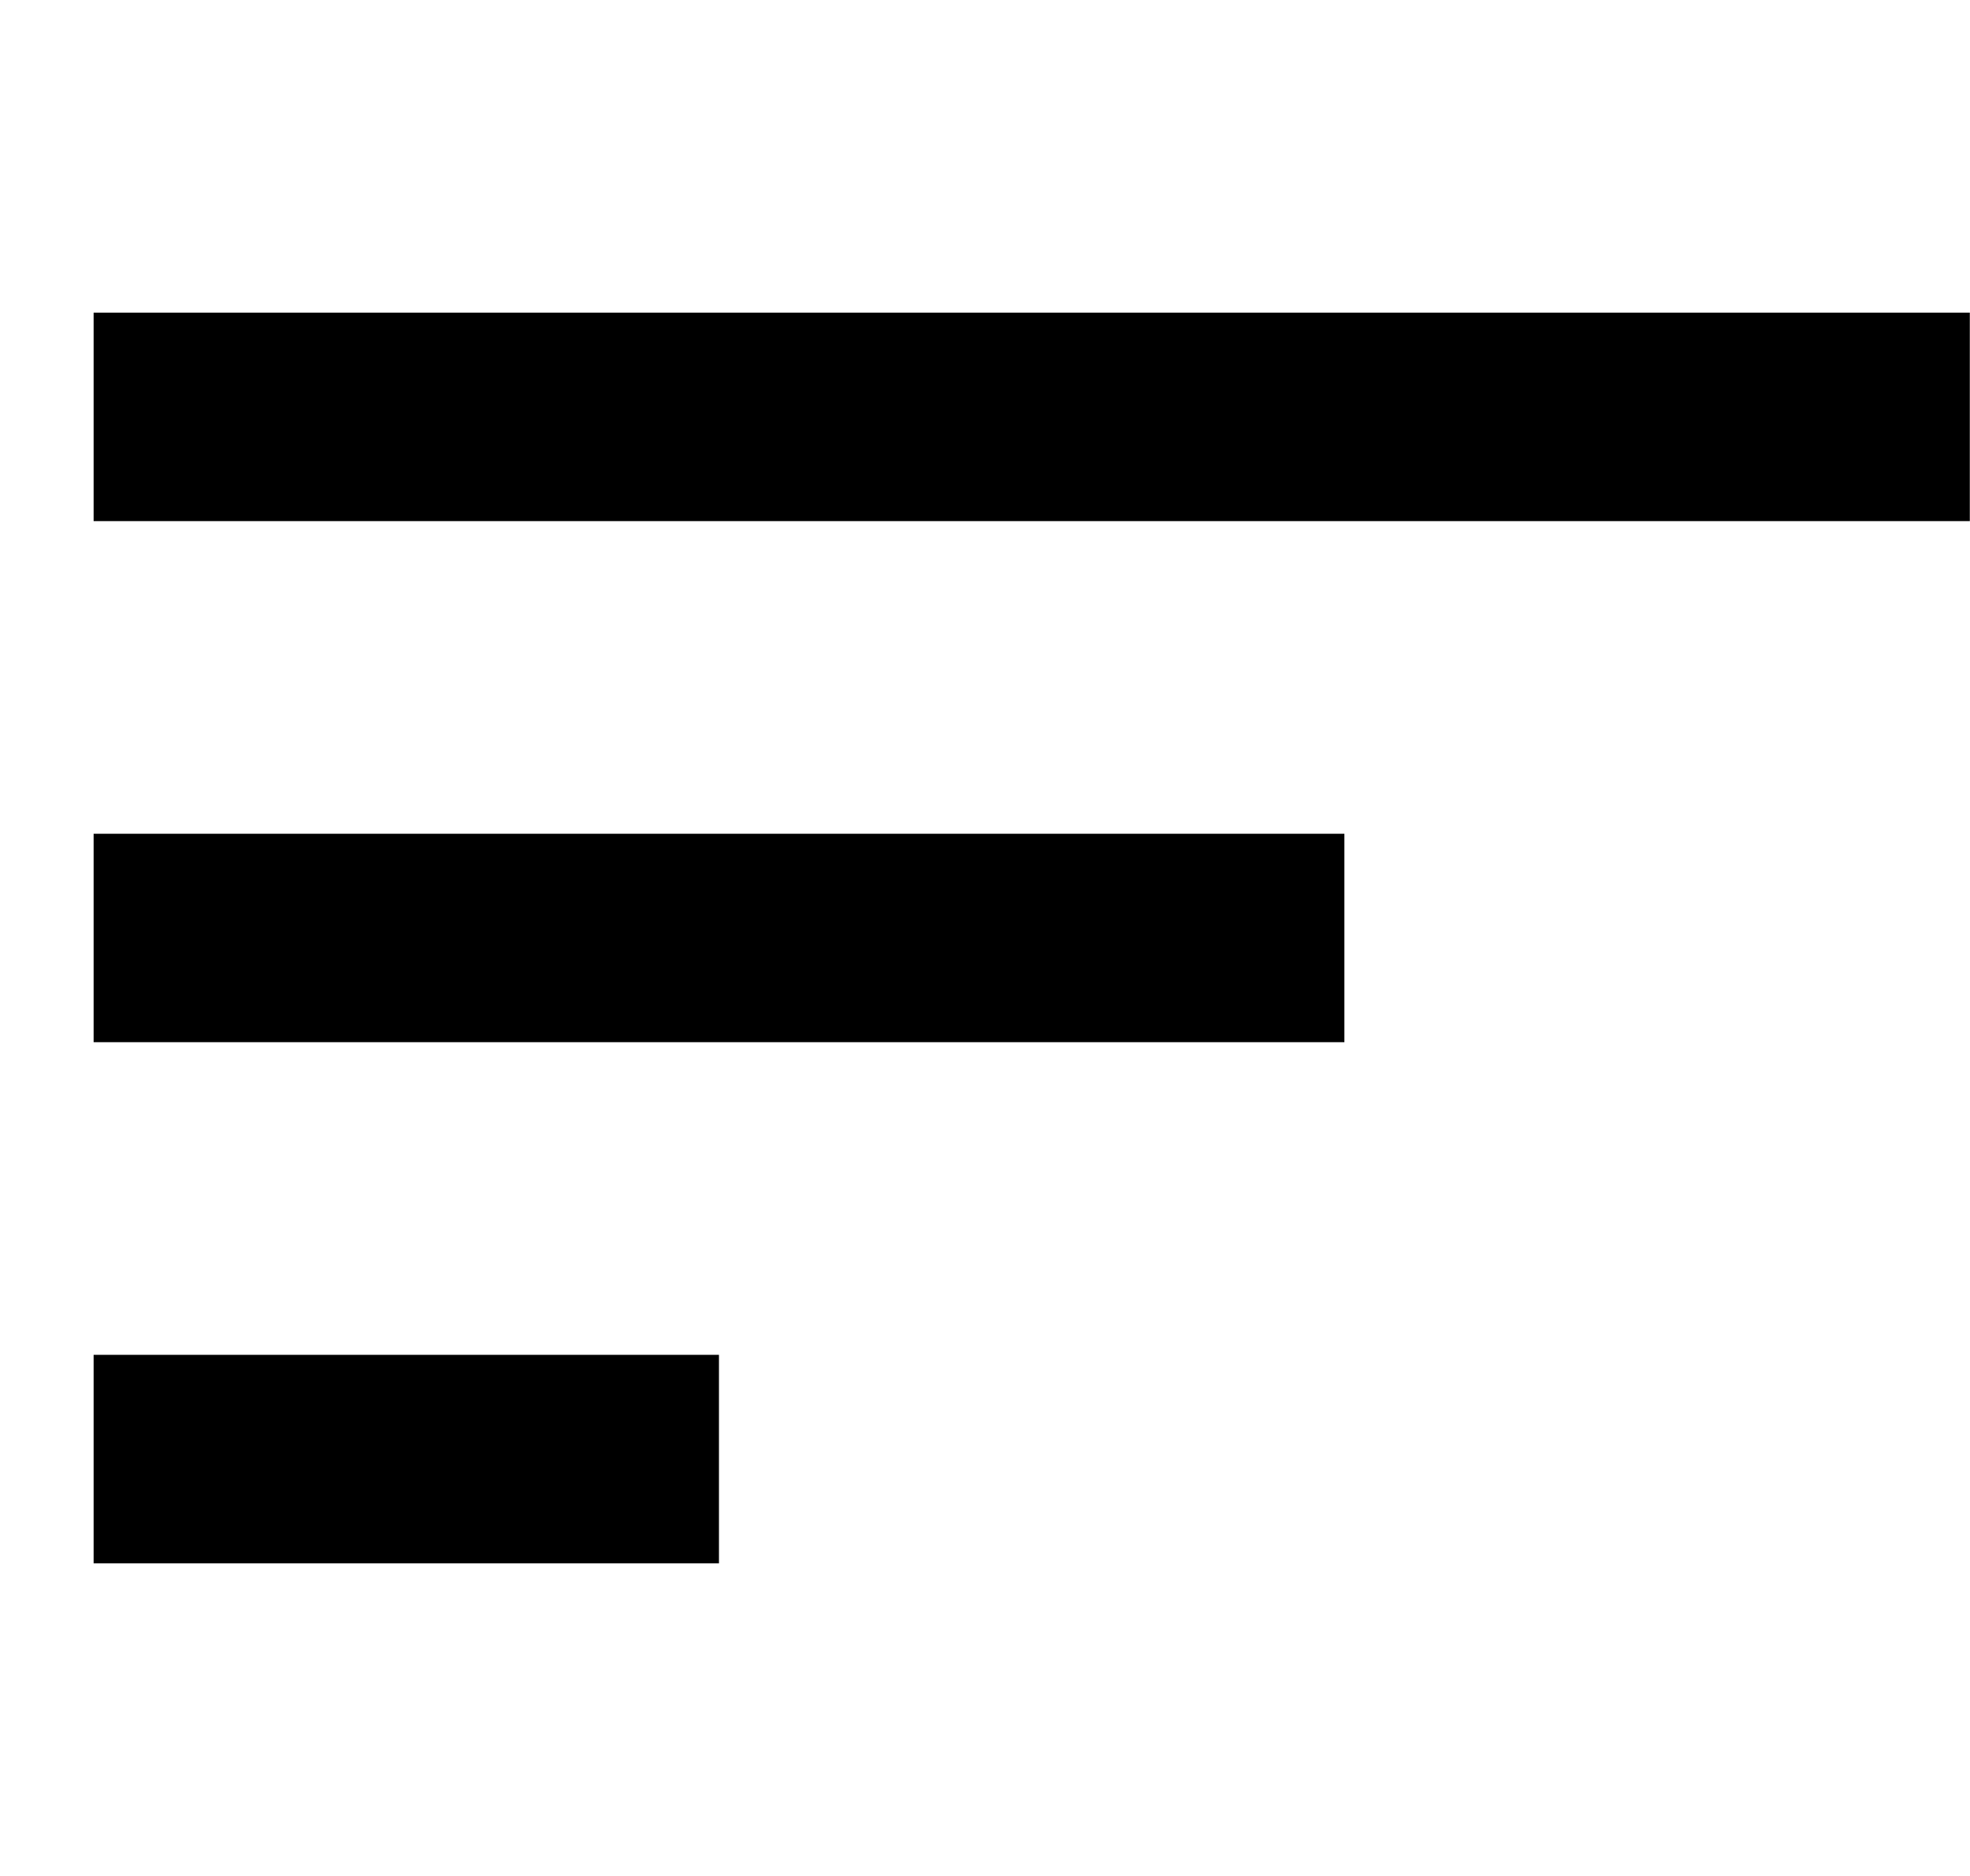 <svg width="21" height="20" viewBox="0 0 21 20" fill="none" xmlns="http://www.w3.org/2000/svg">
<g clip-path="url(#clip0)">
<path d="M7.664 14.444H0.998V16.667H7.664V14.444Z" fill="black"/>
<path d="M14.331 8.889H0.998V11.111H14.331V8.889Z" fill="black"/>
<path d="M20.998 3.333H0.998V5.556H20.998V3.333Z" fill="black"/>
</g>
<defs>
<clipPath id="clip0">
<rect width="20" height="20" fill="white" transform="translate(0.998)"/>
</clipPath>
</defs>
</svg>
